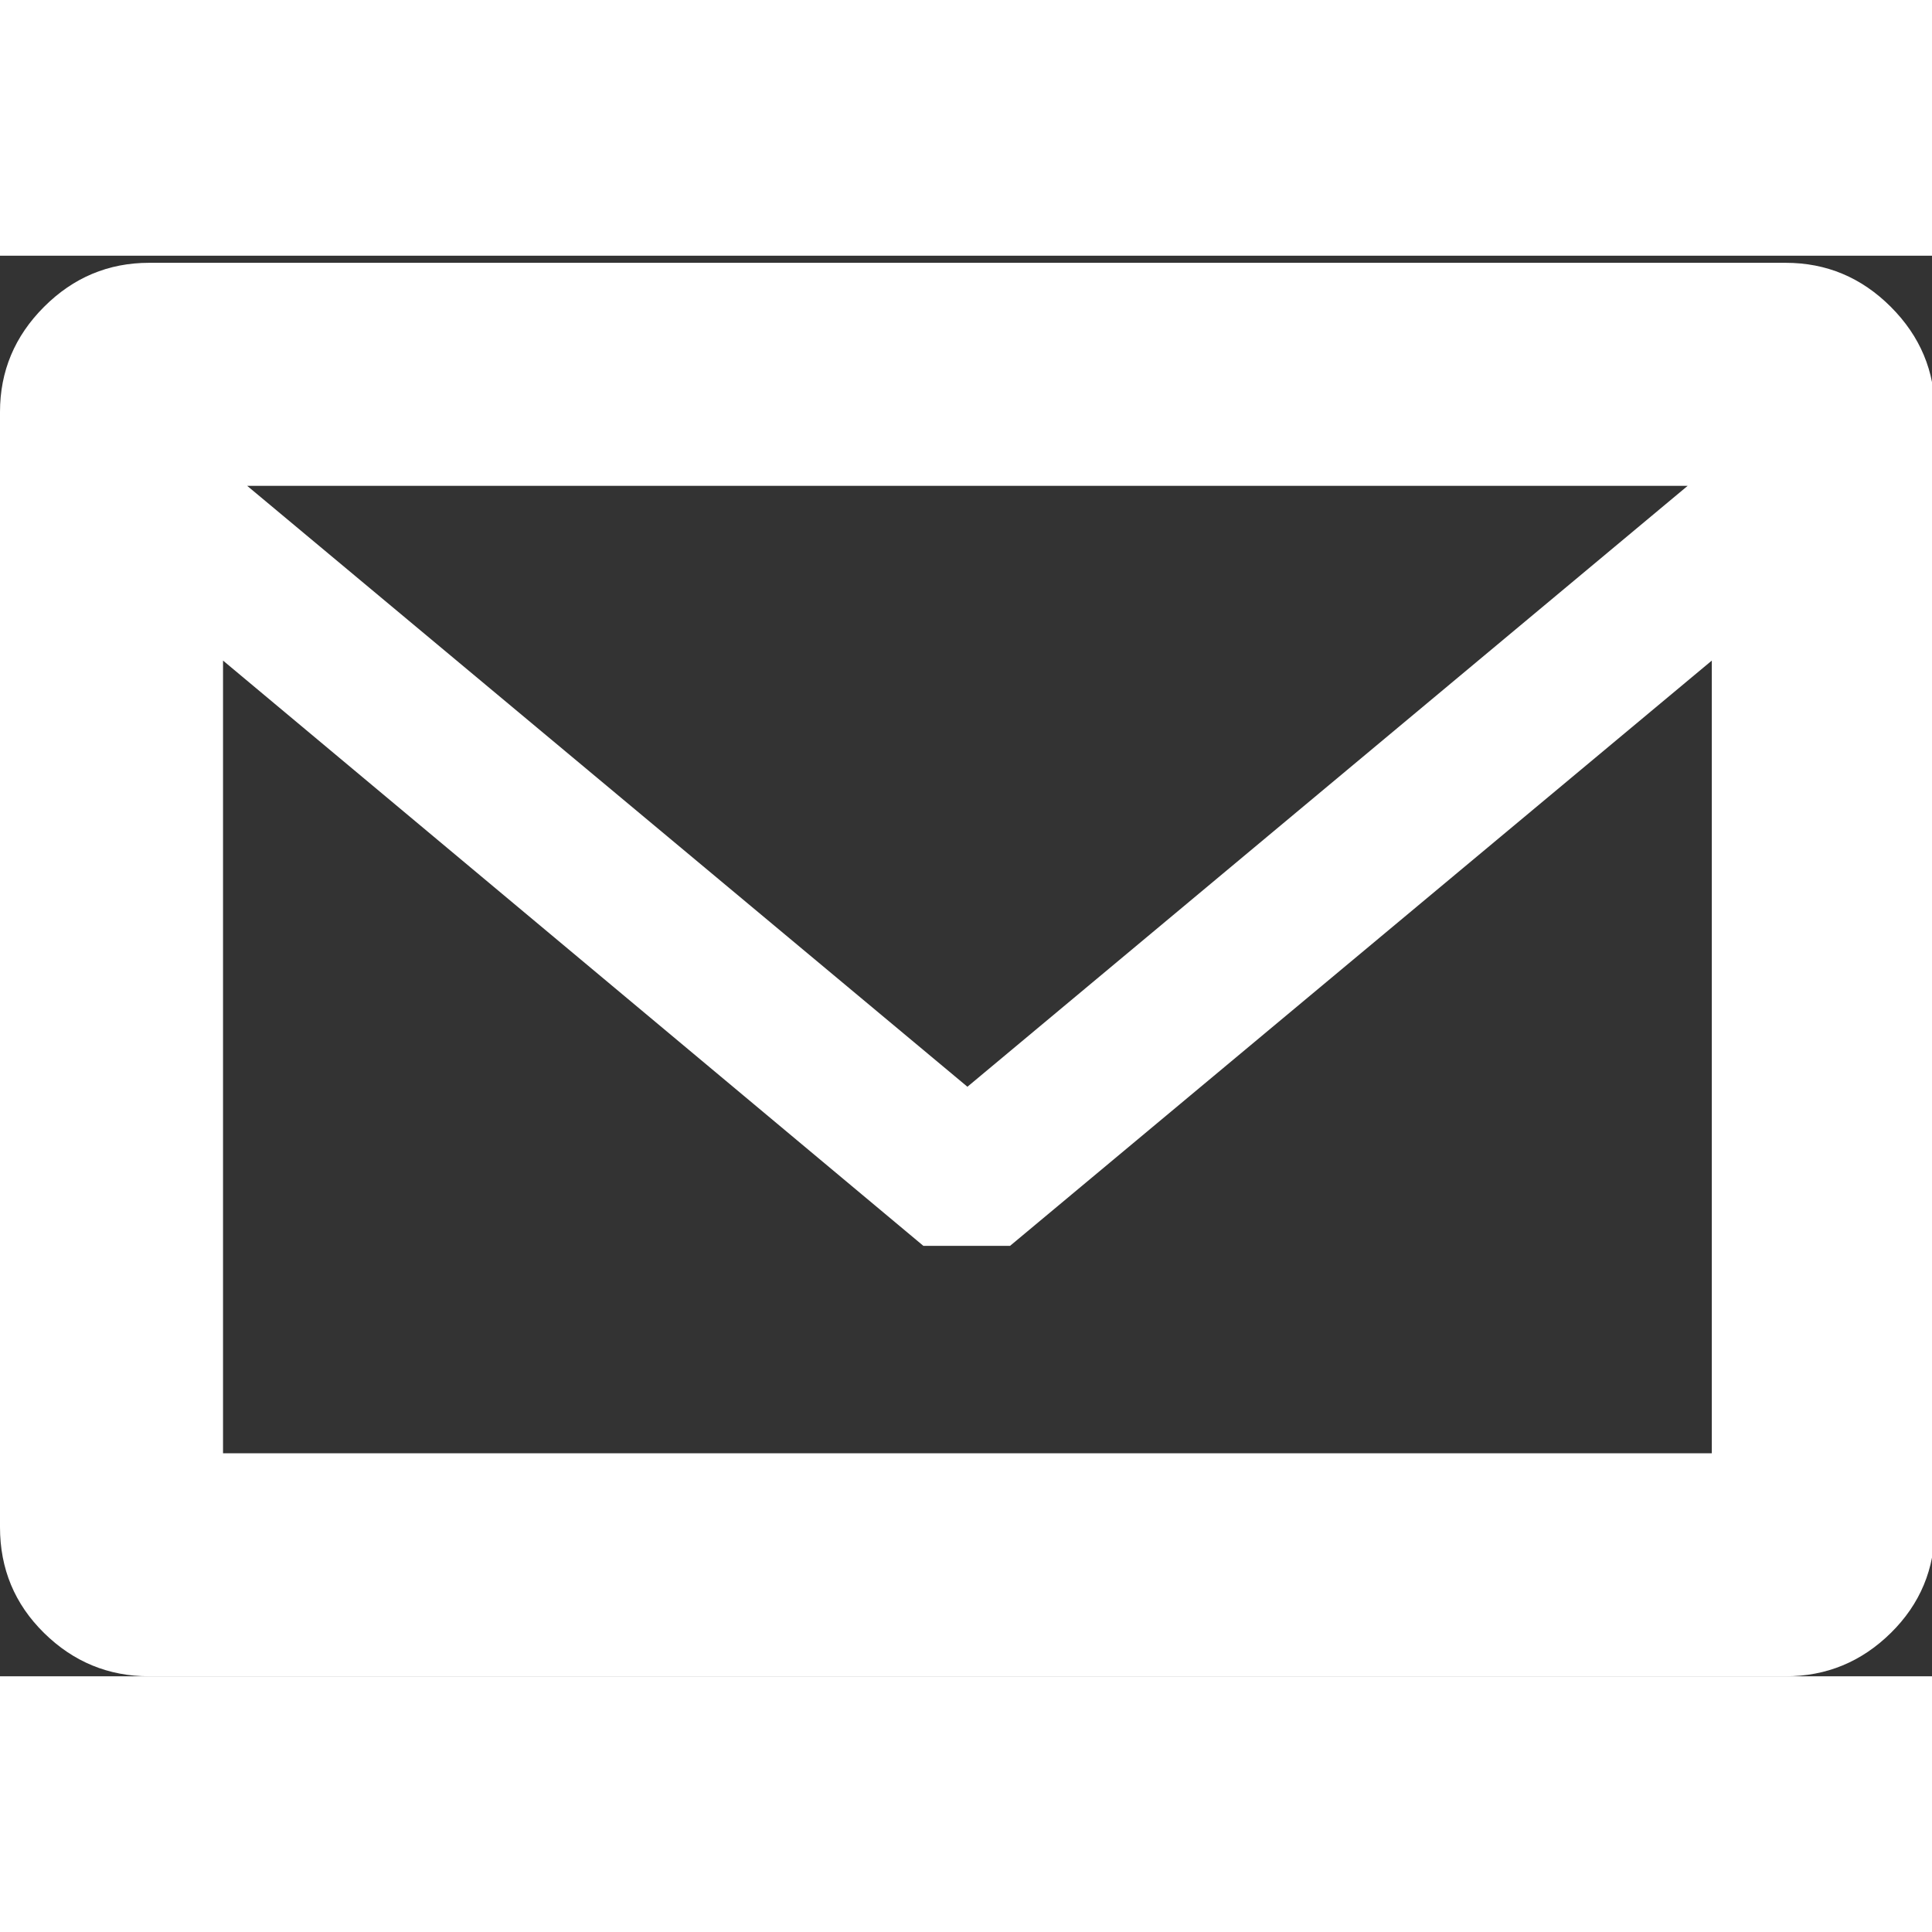 <svg xmlns="http://www.w3.org/2000/svg" role="img" color="white" width="20" height="20" viewBox="0 0 1360 1000"><rect x="0" y="0" width="1360" height="1000" fill="#333333" stroke="none"/><path fill="currentColor" d="M105 5h1152q43 0 74 31t31 74v785q0 44-31 74.5t-74 30.5H105q-43 0-74-30.5T0 895V110q0-43 31-74t74-31zm69 157l507 423l507-423H174zm-17 681h1048V285L711 697h-61L157 285v558z"/></svg>